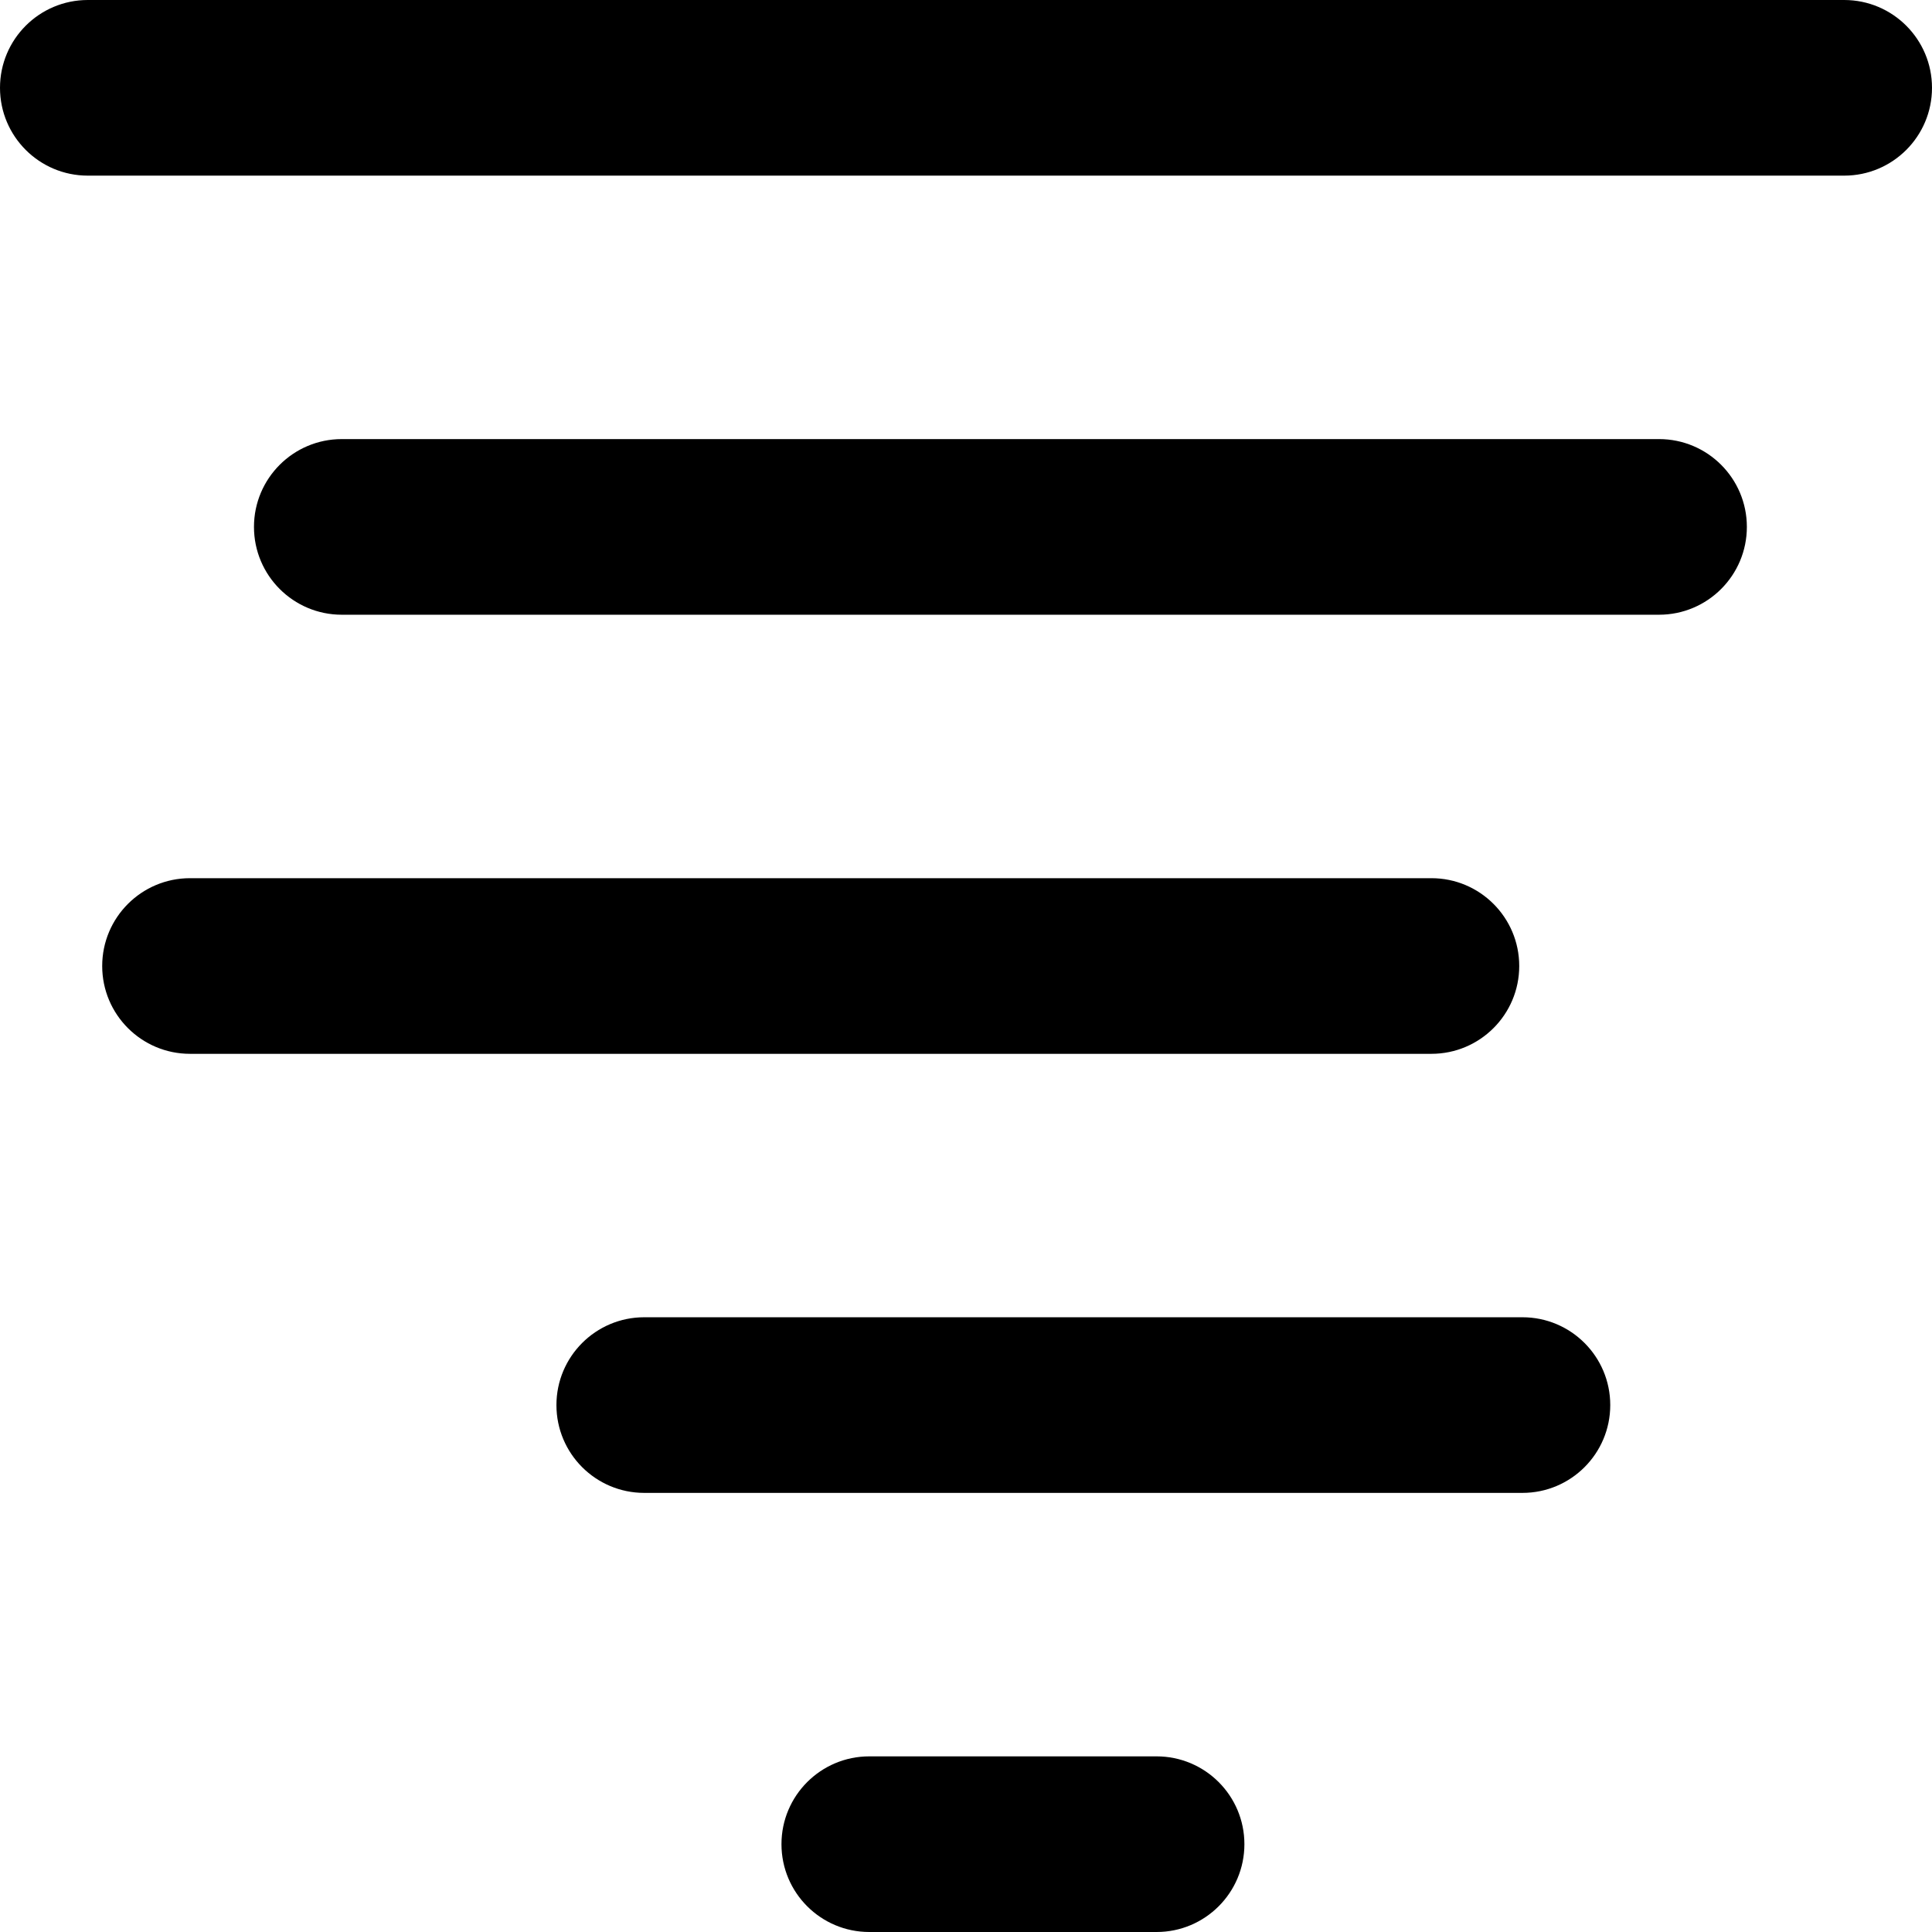 <?xml version="1.0" encoding="iso-8859-1"?>
<!-- Generator: Adobe Illustrator 19.0.0, SVG Export Plug-In . SVG Version: 6.00 Build 0)  -->
<svg version="1.1" id="Layer_1" xmlns="http://www.w3.org/2000/svg" xmlns:xlink="http://www.w3.org/1999/xlink" x="0px" y="0px"
	 viewBox="0 0 330 330" style="enable-background:new 0 0 330 330;" xml:space="preserve">
<g id="XMLID_451_">
	<path id="XMLID_452_" d="M17.456,165.001c0,8.284,6.716,15,15,15h212.04c8.284,0,15-6.716,15-15c0-8.284-6.716-15-15-15H32.456
		C24.172,150.001,17.456,156.717,17.456,165.001z"/>
	<path id="XMLID_453_" d="M298.377,90c0-8.284-6.716-15-15-15H58.381c-8.284,0-15,6.716-15,15s6.716,15,15,15h224.996
		C291.661,105,298.377,98.284,298.377,90z"/>
	<path id="XMLID_454_" d="M275.043,239.997c0-8.284-6.716-15-15-15h-150c-8.284,0-15,6.716-15,15s6.716,15,15,15h150
		C268.327,254.997,275.043,248.281,275.043,239.997z"/>
	<path id="XMLID_455_" d="M148.481,300c-8.284,0-15,6.716-15,15s6.716,15,15,15h49.072c8.284,0,15-6.716,15-15s-6.716-15-15-15
		H148.481z"/>
	<path id="XMLID_458_" d="M15,30h300c8.284,0,15-6.716,15-15s-6.716-15-15-15H15C6.716,0,0,6.716,0,15S6.716,30,15,30z"/>
</g>
<g>
</g>
<g>
</g>
<g>
</g>
<g>
</g>
<g>
</g>
<g>
</g>
<g>
</g>
<g>
</g>
<g>
</g>
<g>
</g>
<g>
</g>
<g>
</g>
<g>
</g>
<g>
</g>
<g>
</g>
</svg>
